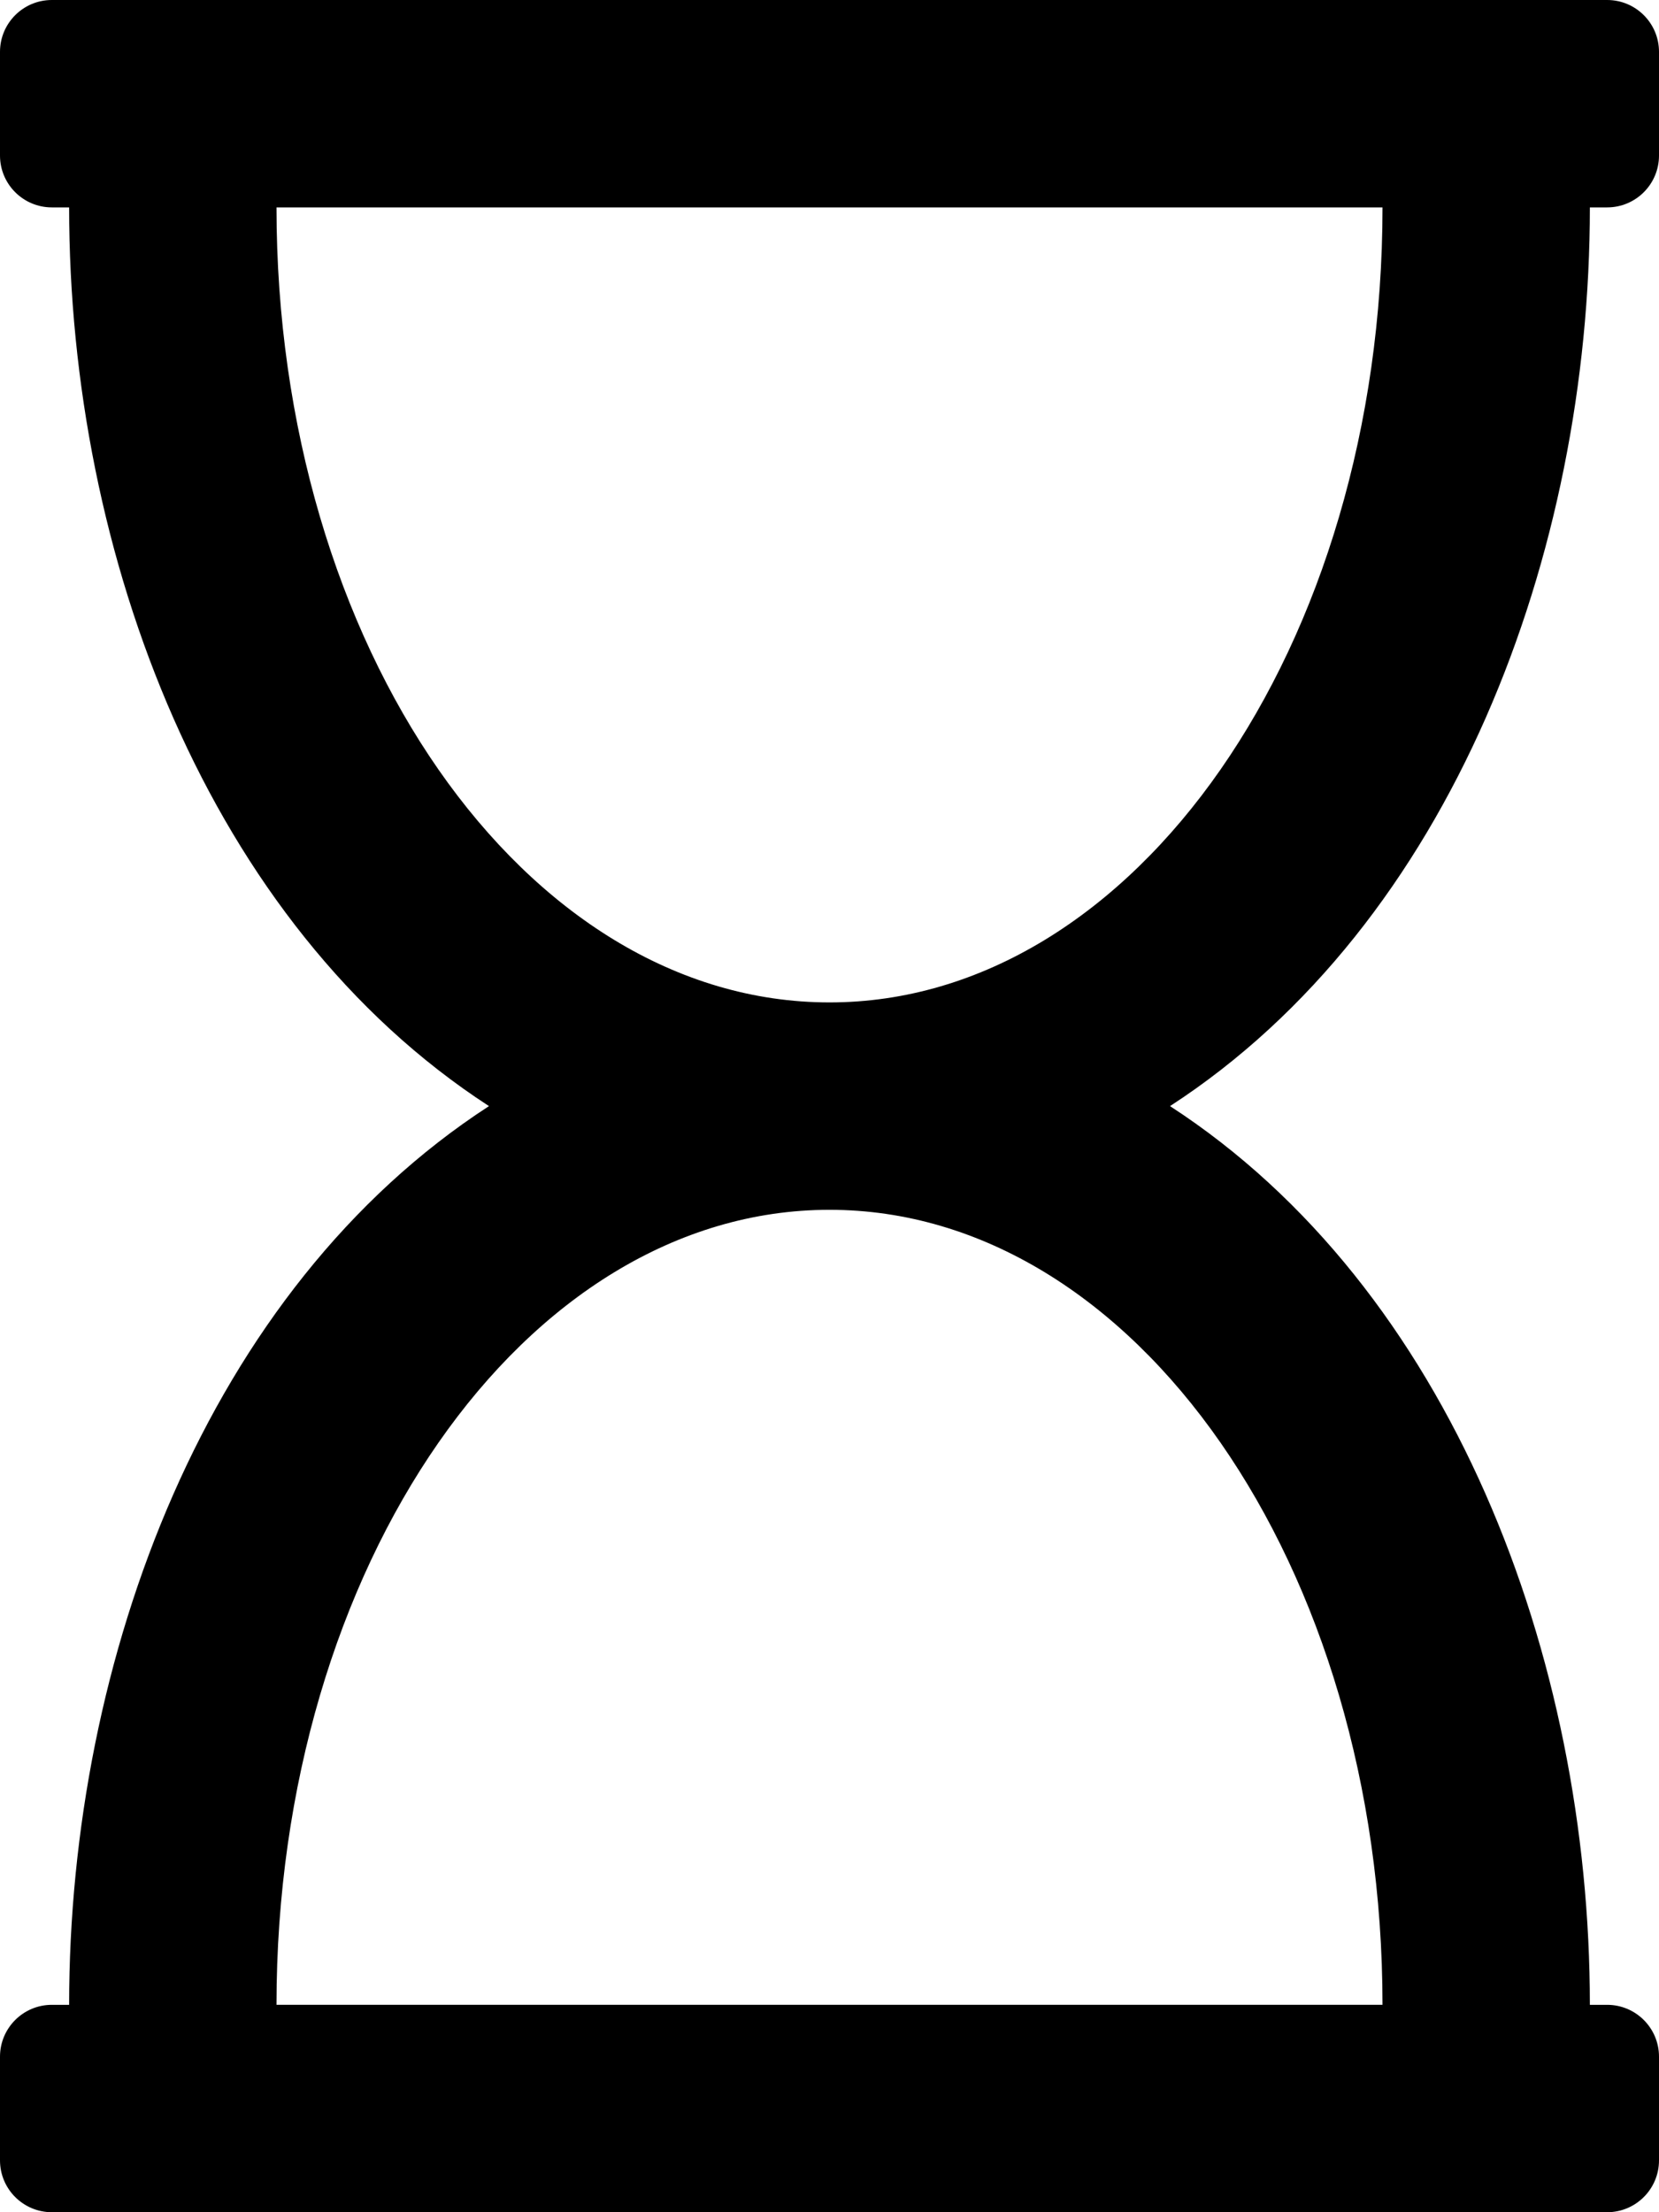 <svg viewBox="0 0 384 512" xmlns="http://www.w3.org/2000/svg"><path d="m368 48h4c6.627 0 12-5.373 12-12v-24c0-6.627-5.373-12-12-12h-360c-6.627 0-12 5.373-12 12v24c0 6.627 5.373 12 12 12h4c0 80.564 32.188 165.807 97.18 208-65.281 42.381-97.18 127.9-97.18 208h-4c-6.627 0-12 5.373-12 12v24c0 6.627 5.373 12 12 12h360c6.627 0 12-5.373 12-12v-24c0-6.627-5.373-12-12-12h-4c0-80.564-32.188-165.807-97.18-208 65.282-42.381 97.18-127.9 97.18-208zm-304 0h256c0 101.62-57.307 184-128 184s-128-82.379-128-184zm256 416h-256c0-101.62 57.308-184 128-184s128 82.38 128 184z"/></svg>